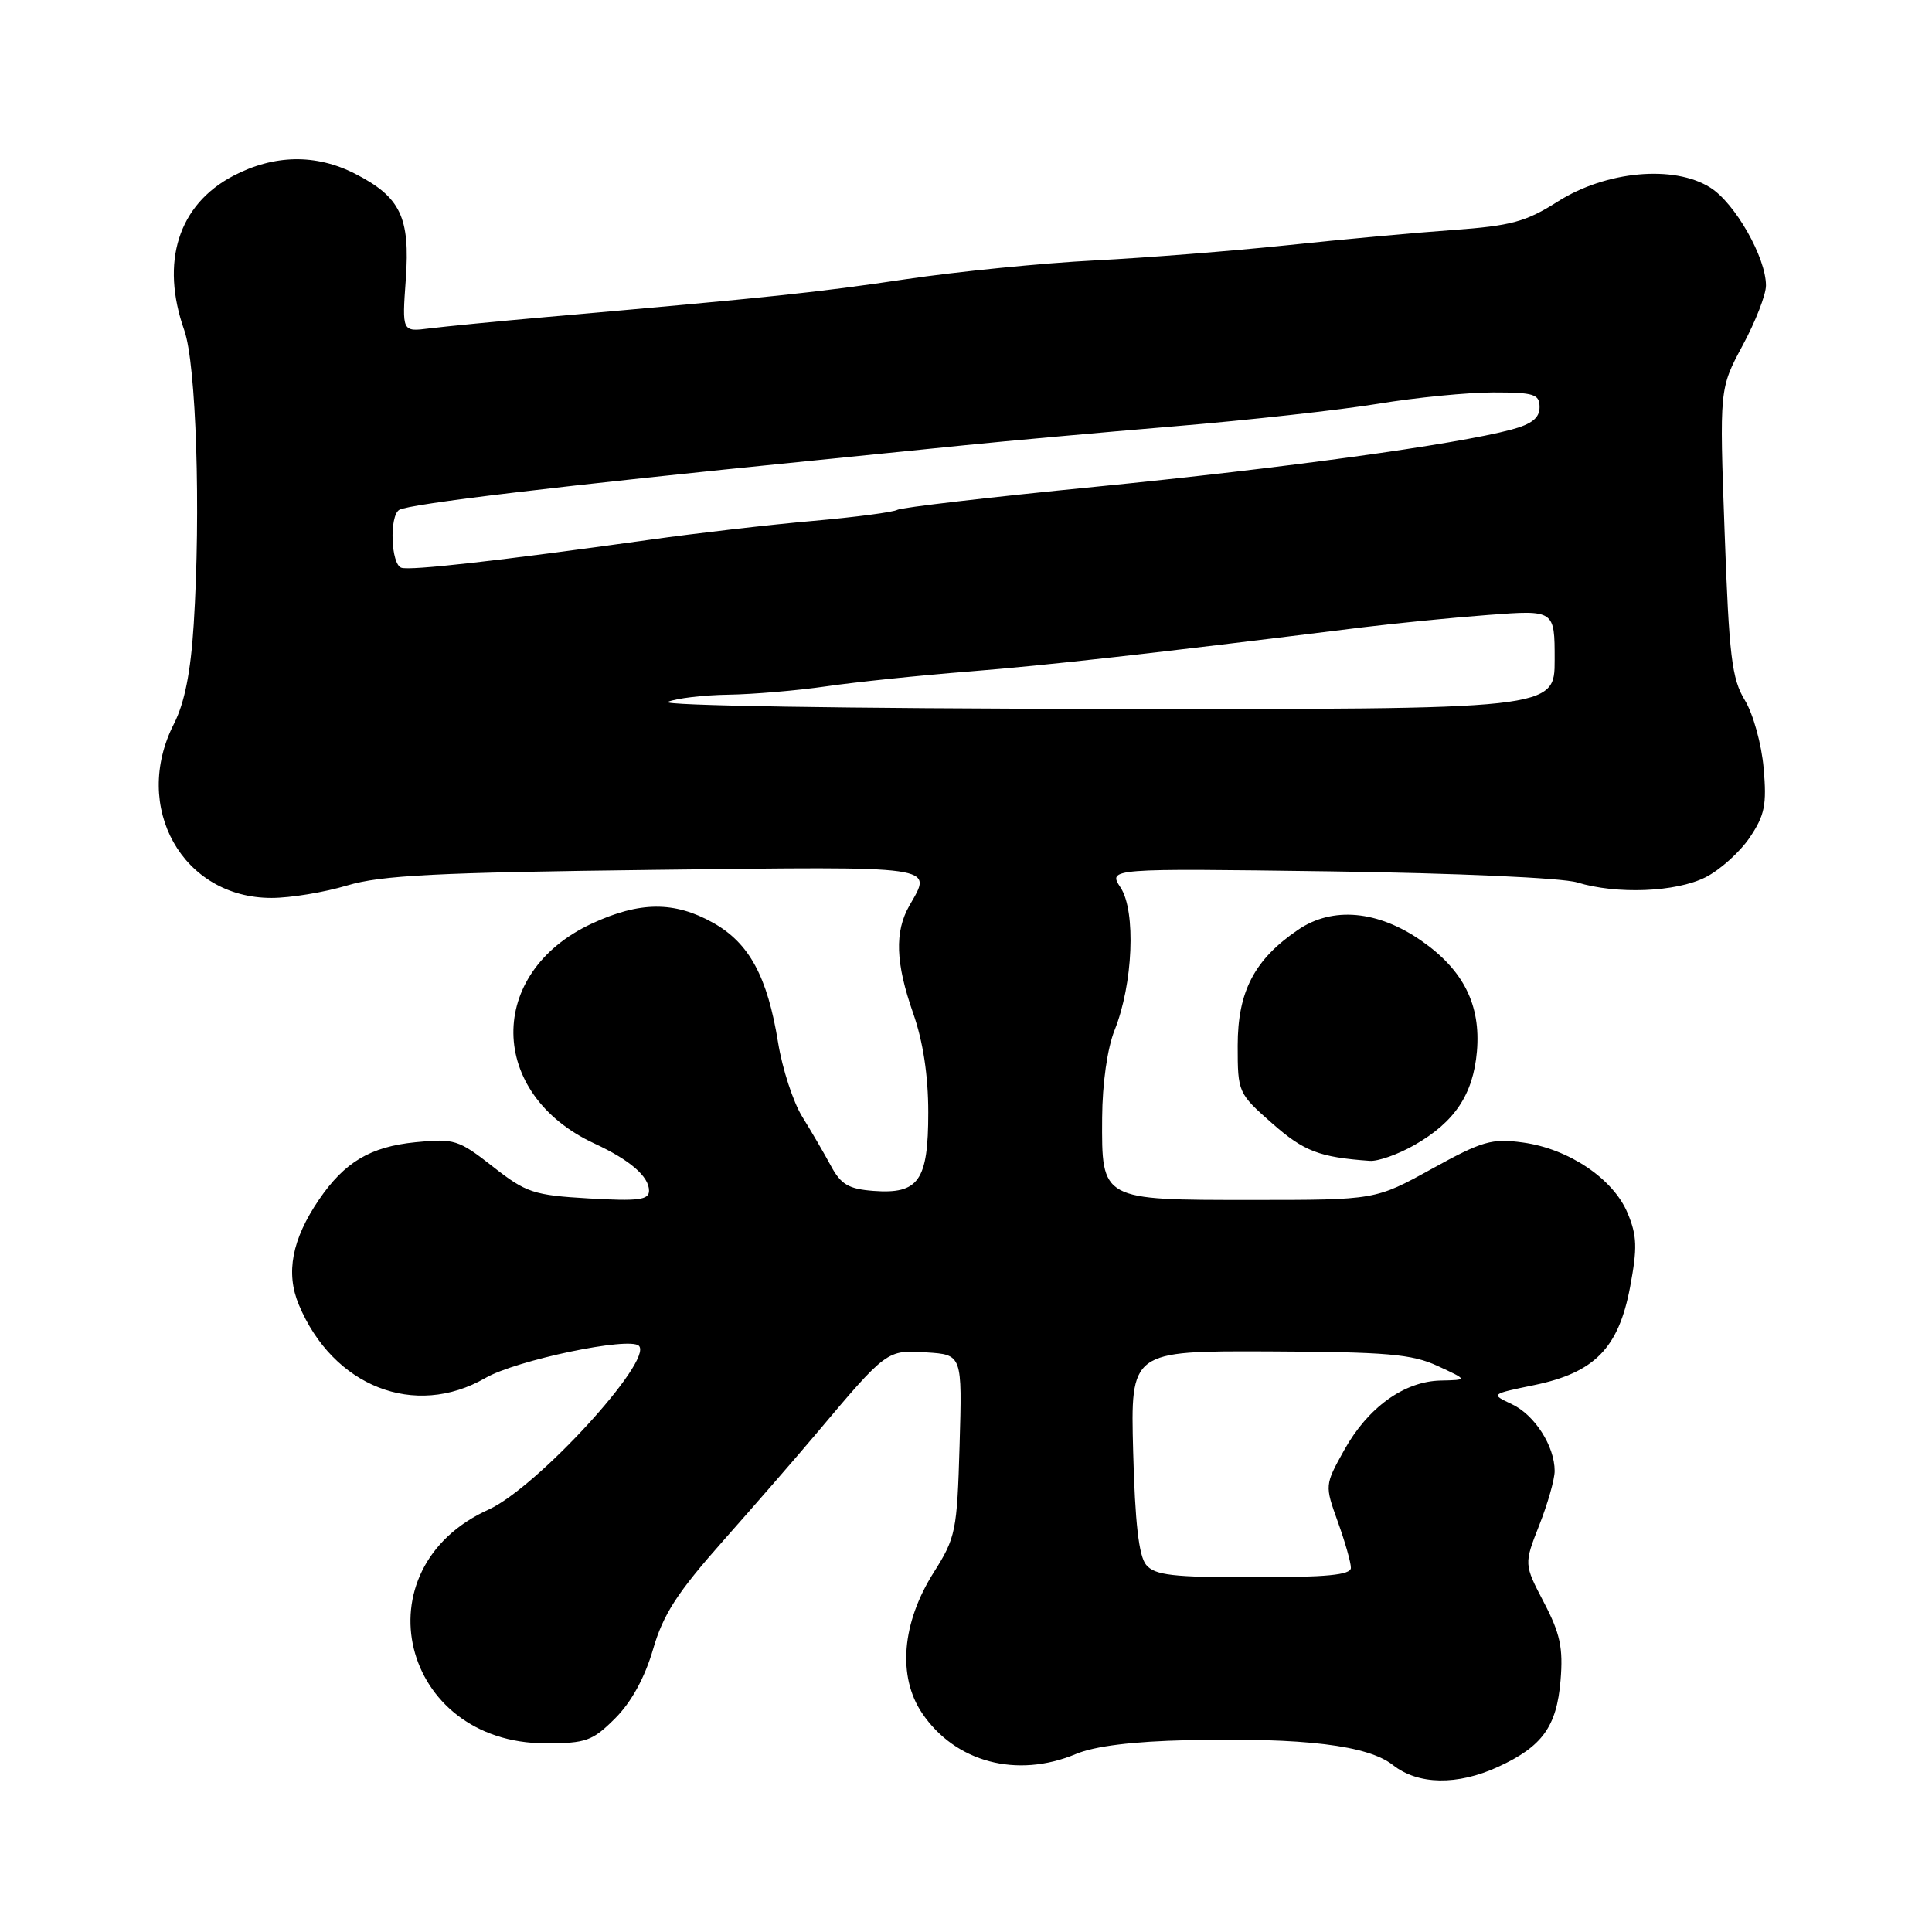 <?xml version="1.0" encoding="UTF-8" standalone="no"?>
<!DOCTYPE svg PUBLIC "-//W3C//DTD SVG 1.1//EN" "http://www.w3.org/Graphics/SVG/1.1/DTD/svg11.dtd" >
<svg xmlns="http://www.w3.org/2000/svg" xmlns:xlink="http://www.w3.org/1999/xlink" version="1.1" viewBox="0 0 256 256">
 <g >
 <path fill="currentColor"
d=" M 198.50 234.12 C 204.36 231.43 206.27 228.79 206.78 222.67 C 207.14 218.34 206.73 216.45 204.57 212.32 C 201.93 207.26 201.93 207.26 203.96 202.09 C 205.08 199.25 206.00 196.02 206.00 194.91 C 206.00 191.62 203.35 187.48 200.32 186.06 C 197.50 184.73 197.50 184.73 203.26 183.54 C 211.28 181.89 214.46 178.65 215.99 170.57 C 216.97 165.35 216.92 163.74 215.66 160.73 C 213.77 156.20 207.87 152.22 201.81 151.39 C 197.67 150.82 196.42 151.18 189.72 154.88 C 182.25 159.00 182.25 159.00 165.96 159.00 C 145.82 159.00 145.98 159.09 146.04 148.10 C 146.07 143.55 146.73 138.89 147.69 136.50 C 150.13 130.42 150.54 120.75 148.49 117.62 C 146.81 115.06 146.81 115.06 176.16 115.46 C 192.87 115.69 207.00 116.32 208.99 116.93 C 214.23 118.53 222.06 118.22 225.98 116.25 C 227.89 115.29 230.53 112.92 231.83 111.00 C 233.84 108.03 234.12 106.64 233.69 101.78 C 233.42 98.63 232.30 94.58 231.20 92.78 C 229.47 89.94 229.11 86.96 228.52 70.50 C 227.83 51.50 227.83 51.50 230.91 45.77 C 232.61 42.62 234.00 39.05 234.00 37.83 C 234.00 34.12 229.90 26.91 226.61 24.85 C 221.80 21.82 212.80 22.65 206.42 26.70 C 202.19 29.39 200.24 29.92 192.50 30.48 C 187.55 30.83 177.65 31.74 170.50 32.50 C 163.35 33.25 151.88 34.16 145.00 34.51 C 138.12 34.86 126.88 35.98 120.00 37.00 C 108.26 38.75 102.41 39.37 72.50 42.00 C 65.90 42.58 58.87 43.27 56.88 43.52 C 53.27 43.98 53.27 43.98 53.77 37.02 C 54.36 28.77 53.07 26.10 47.03 23.01 C 41.84 20.37 36.33 20.47 30.91 23.30 C 23.63 27.11 21.22 34.71 24.42 43.77 C 26.00 48.24 26.62 67.68 25.67 82.70 C 25.27 89.08 24.46 93.13 23.05 95.91 C 17.42 106.94 24.19 119.01 36.00 118.98 C 38.48 118.98 42.98 118.24 46.00 117.33 C 50.52 115.98 57.80 115.61 86.75 115.26 C 124.77 114.81 123.56 114.64 120.50 120.00 C 118.52 123.47 118.66 127.60 121.00 134.26 C 122.31 137.99 123.00 142.51 123.00 147.40 C 123.00 156.45 121.74 158.25 115.74 157.80 C 112.45 157.55 111.43 156.95 110.11 154.50 C 109.22 152.85 107.51 149.91 106.31 147.98 C 105.10 146.04 103.66 141.61 103.10 138.14 C 101.69 129.41 99.28 124.96 94.50 122.28 C 89.36 119.40 84.77 119.43 78.40 122.39 C 64.41 128.91 64.61 144.95 78.76 151.52 C 83.48 153.71 86.00 155.89 86.00 157.78 C 86.00 159.00 84.59 159.18 78.04 158.80 C 70.68 158.37 69.73 158.05 65.29 154.57 C 60.76 151.02 60.20 150.84 55.06 151.35 C 49.07 151.95 45.66 153.98 42.26 158.97 C 38.68 164.23 37.83 168.67 39.60 172.89 C 44.13 183.74 54.97 187.99 64.32 182.59 C 68.40 180.23 83.42 177.08 84.66 178.33 C 86.60 180.27 71.11 197.14 64.75 200.02 C 47.44 207.84 53.09 231.00 72.30 231.00 C 77.65 231.00 78.51 230.69 81.52 227.68 C 83.66 225.54 85.44 222.29 86.53 218.55 C 87.88 213.89 89.73 211.04 95.86 204.12 C 100.06 199.38 105.58 193.03 108.13 190.00 C 117.52 178.85 117.51 178.86 122.75 179.20 C 127.50 179.50 127.50 179.50 127.15 191.50 C 126.82 202.89 126.64 203.75 123.72 208.36 C 119.49 215.05 118.91 222.14 122.18 227.00 C 126.57 233.51 134.74 235.68 142.55 232.42 C 145.07 231.36 150.07 230.75 157.42 230.58 C 172.82 230.24 181.25 231.26 184.57 233.88 C 187.91 236.51 193.10 236.60 198.50 234.12 Z  M 187.41 151.73 C 192.77 148.67 195.20 145.02 195.70 139.32 C 196.23 133.16 193.92 128.54 188.36 124.67 C 182.58 120.64 176.58 120.09 172.02 123.19 C 166.21 127.14 164.00 131.37 164.00 138.56 C 164.00 144.75 164.06 144.88 168.58 148.86 C 172.78 152.56 174.82 153.34 181.50 153.82 C 182.60 153.90 185.26 152.96 187.41 151.73 Z  M 151.87 207.35 C 150.90 206.18 150.40 201.76 150.15 192.35 C 149.80 179.00 149.80 179.00 168.15 179.07 C 183.80 179.14 187.09 179.42 190.50 181.00 C 194.50 182.85 194.50 182.85 190.90 182.93 C 186.06 183.03 181.25 186.50 178.11 192.15 C 175.53 196.79 175.53 196.80 177.27 201.65 C 178.23 204.32 179.01 207.06 179.00 207.75 C 179.00 208.69 175.76 209.00 166.12 209.00 C 155.37 209.00 153.02 208.73 151.87 207.35 Z  M 88.50 93.00 C 89.60 92.53 93.20 92.10 96.50 92.05 C 99.80 92.00 105.65 91.50 109.50 90.94 C 113.35 90.38 121.90 89.49 128.50 88.97 C 139.07 88.12 151.84 86.69 180.50 83.13 C 184.90 82.59 192.44 81.84 197.25 81.48 C 206.00 80.82 206.00 80.82 206.00 87.41 C 206.00 94.00 206.00 94.00 146.25 93.93 C 111.98 93.89 87.35 93.49 88.50 93.00 Z  M 53.18 75.23 C 51.80 74.77 51.57 68.38 52.90 67.56 C 54.19 66.77 74.38 64.36 108.00 61.00 C 113.78 60.42 122.78 59.51 128.00 58.98 C 133.22 58.45 145.60 57.33 155.50 56.50 C 165.40 55.68 177.61 54.32 182.62 53.50 C 187.64 52.67 194.50 52.00 197.87 52.00 C 203.29 52.00 204.00 52.23 204.00 53.96 C 204.00 55.38 202.97 56.20 200.25 56.93 C 192.85 58.91 170.06 62.04 145.16 64.50 C 131.22 65.87 119.41 67.25 118.91 67.55 C 118.41 67.86 113.39 68.52 107.75 69.02 C 102.11 69.51 92.33 70.64 86.00 71.53 C 65.94 74.33 54.40 75.63 53.18 75.23 Z "/>
</g>
</svg>